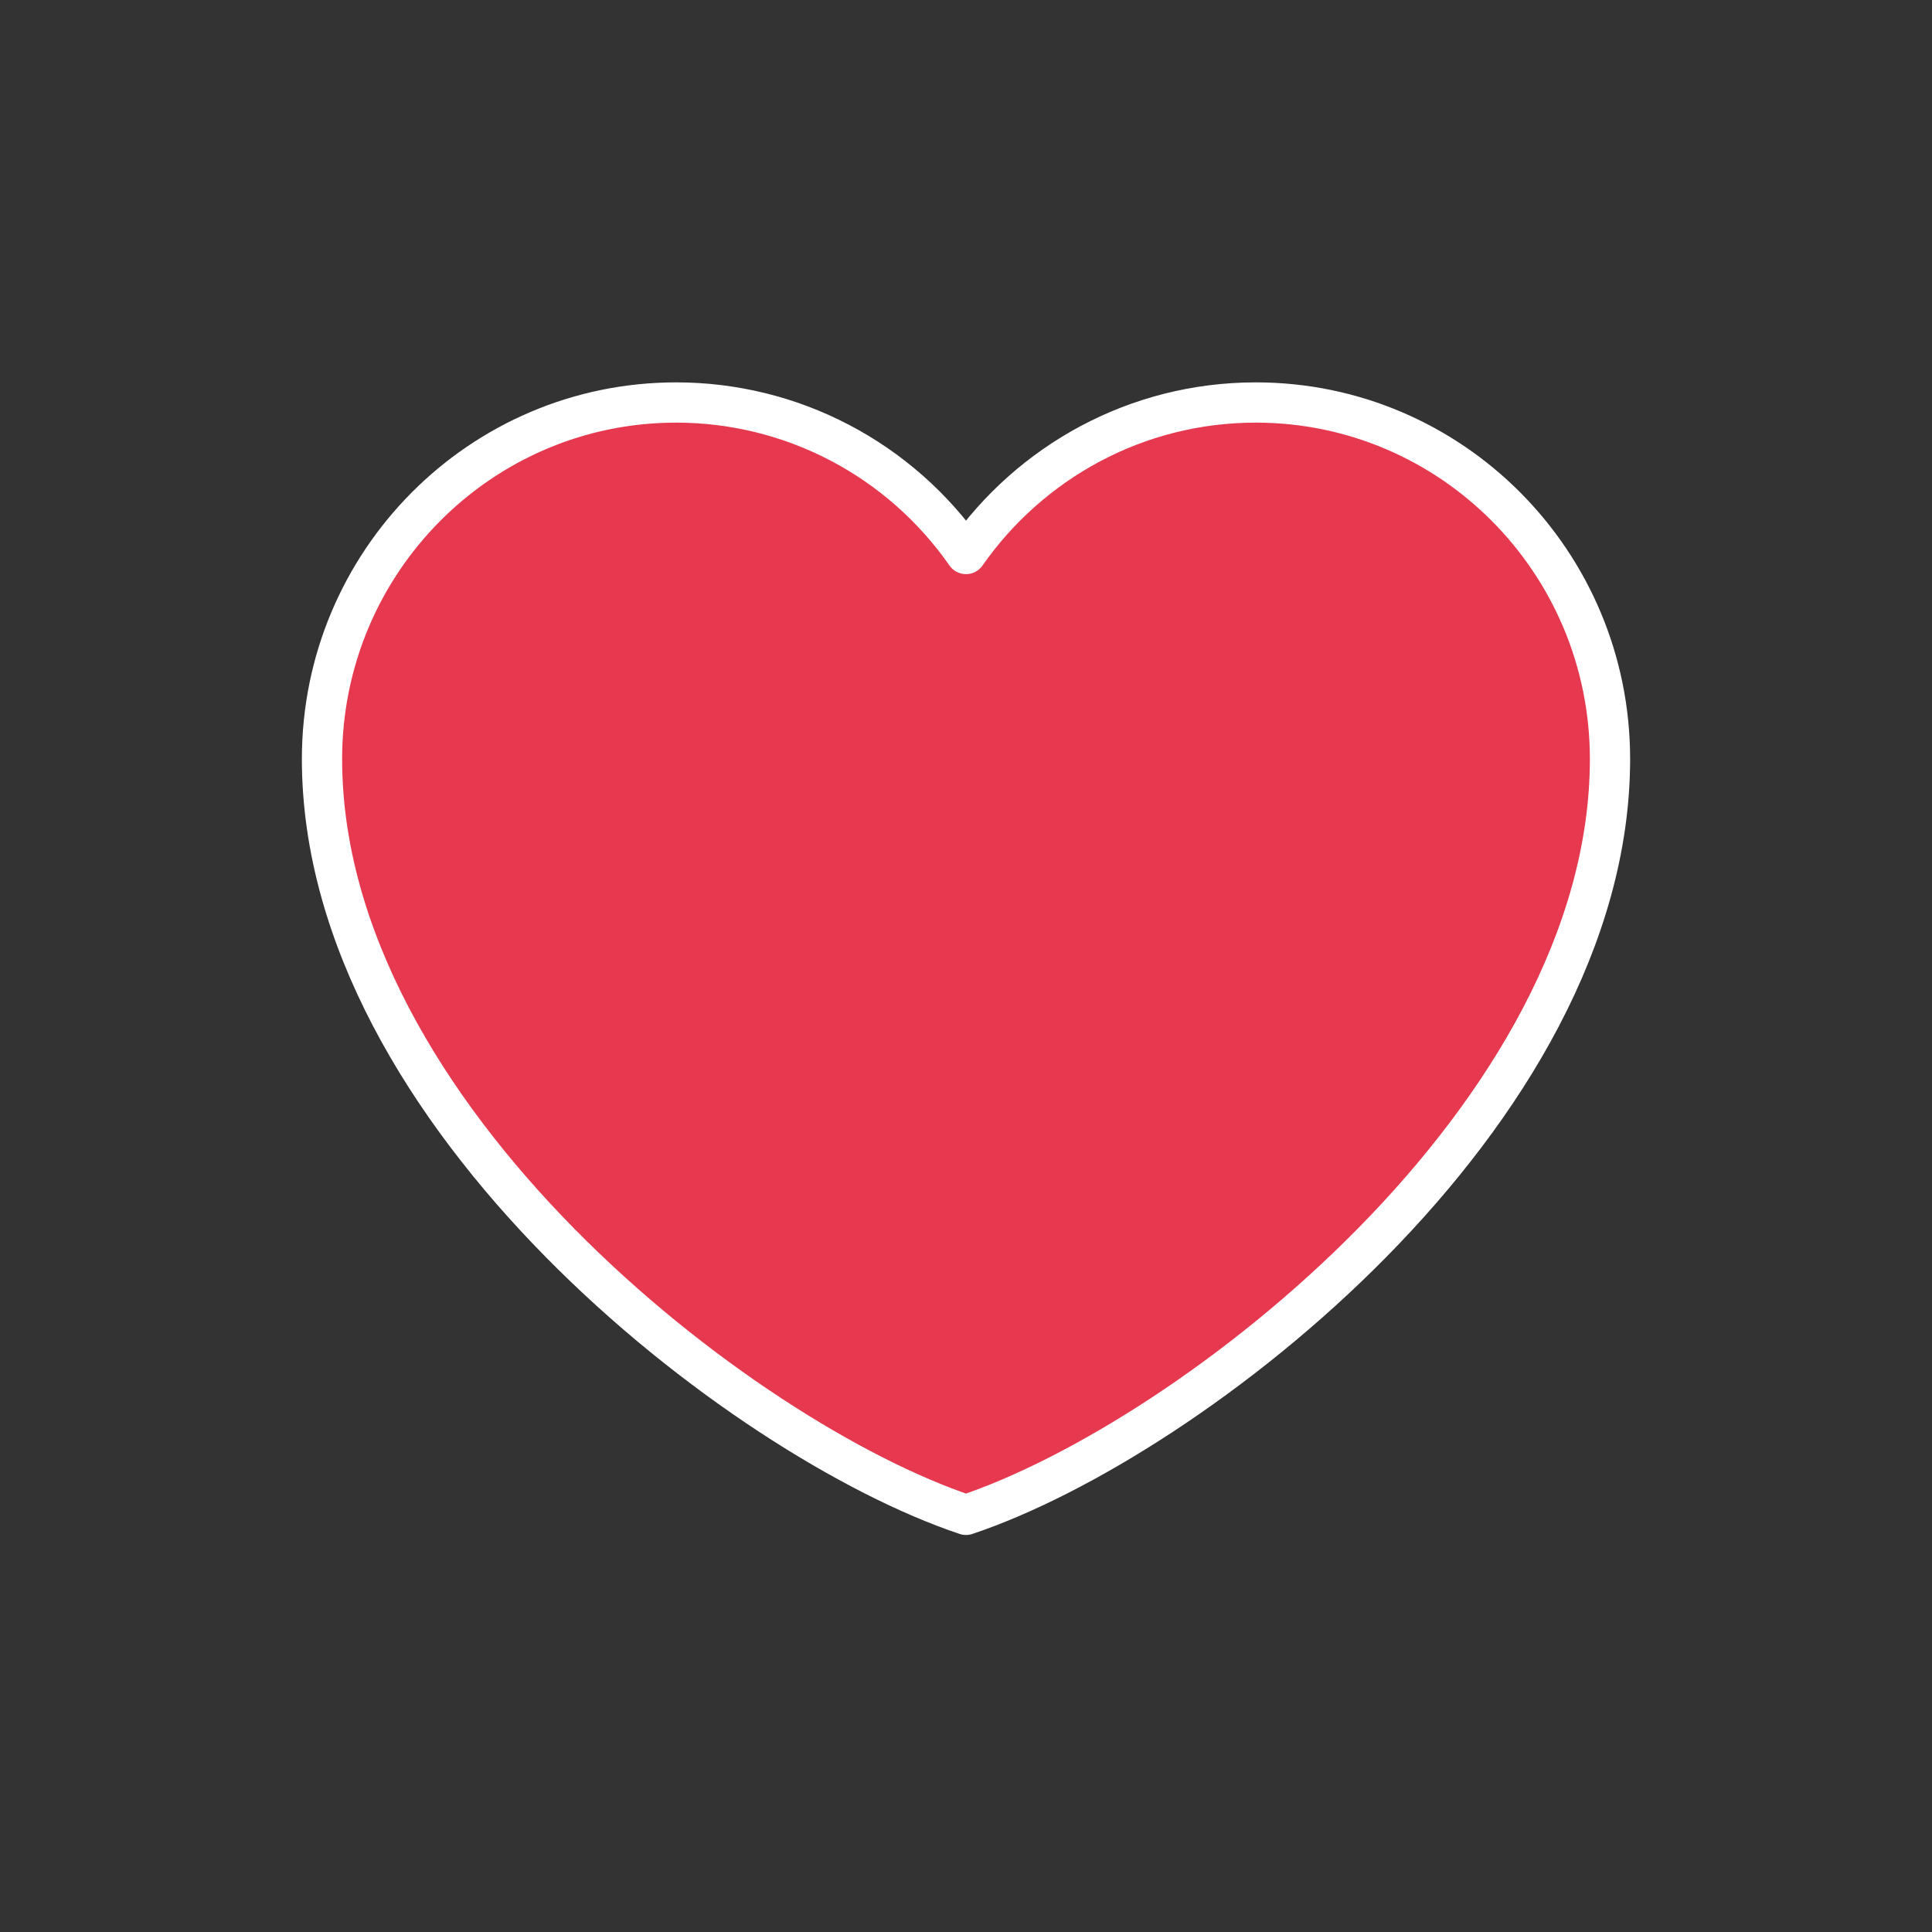 <svg width="24" height="24" viewBox="0 0 24 24" fill="none" xmlns="http://www.w3.org/2000/svg">
<rect x="0" y="0" width="24" height="24" fill="#333333" stroke="none"/>
<path d="M8.4 5C5.97 5 4 6.983 4 9.428C4 13.856 9.2 17.882 12 18.818C14.8 17.882 20 13.856 20 9.428C20 6.983 18.03 5 15.6 5C14.112 5 12.796 5.744 12 6.882C11.594 6.3 11.055 5.825 10.429 5.498C9.802 5.17 9.106 5 8.4 5Z" fill="#E63950" stroke="white" stroke-width="0.5" stroke-linecap="round" stroke-linejoin="round"/>
</svg>
